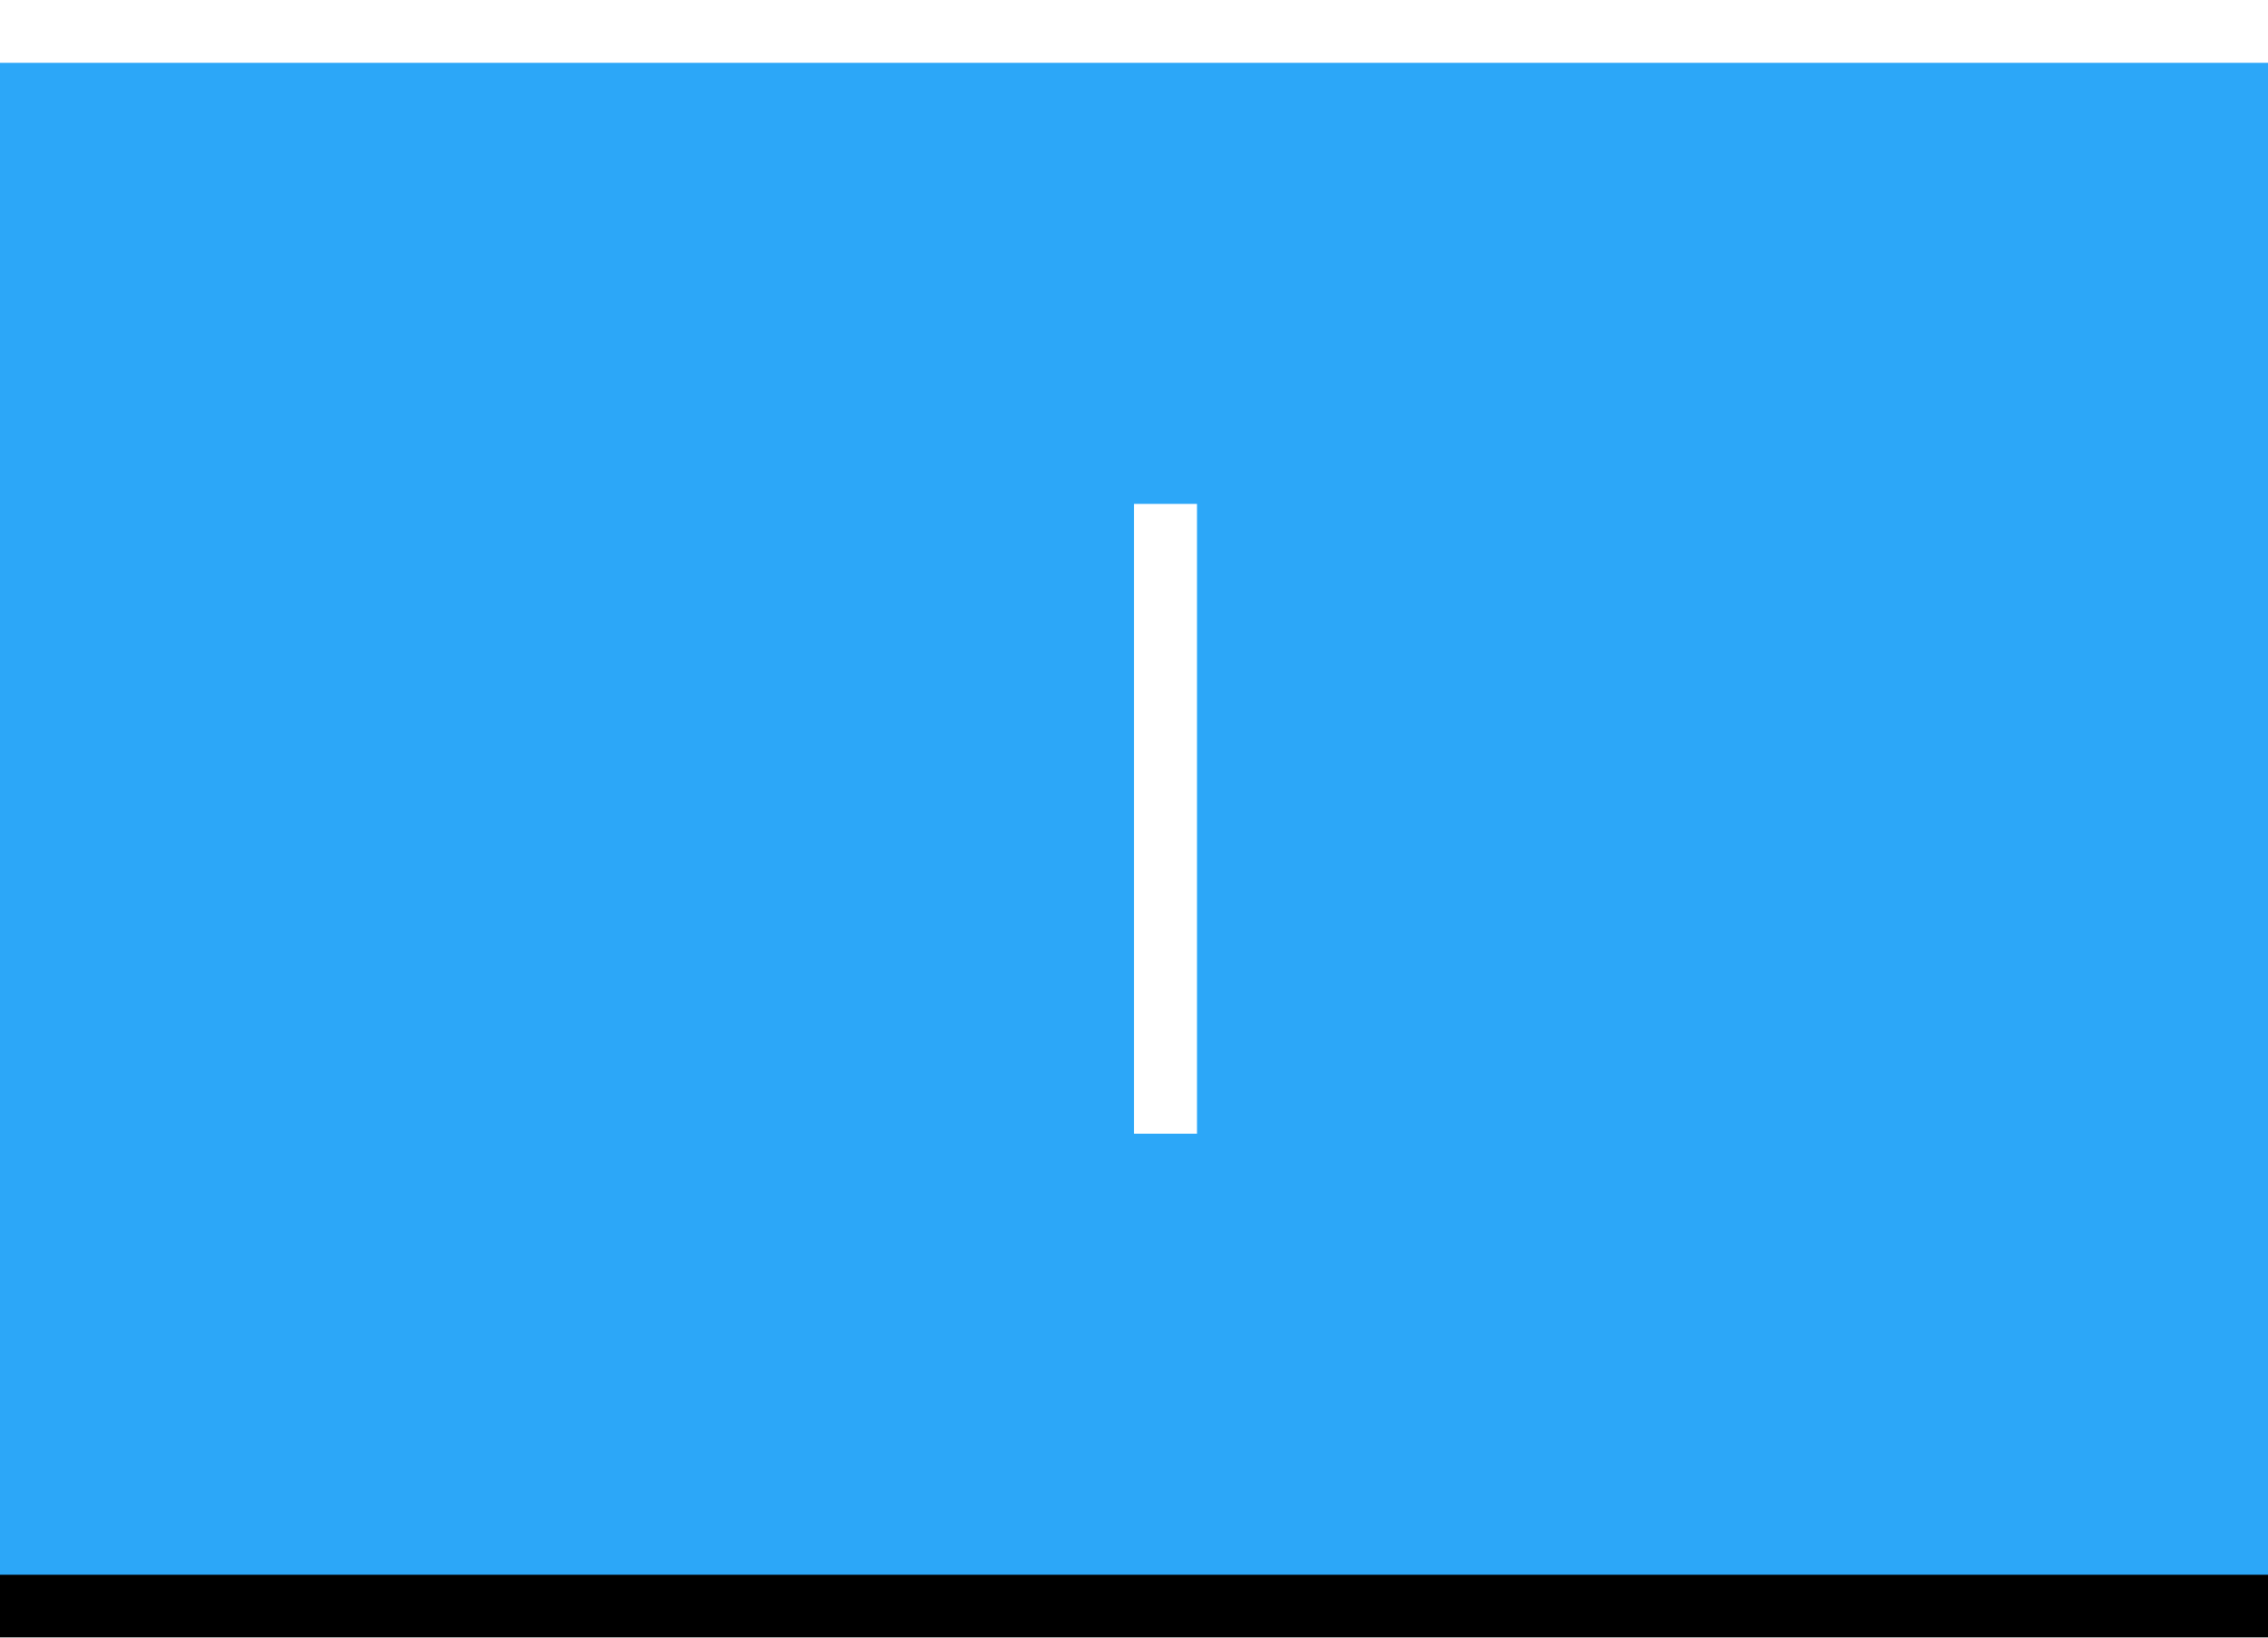 <?xml version="1.0" encoding="UTF-8"?>
<svg width="36px" height="26px" viewBox="0 0 36 26" version="1.1" xmlns="http://www.w3.org/2000/svg" xmlns:xlink="http://www.w3.org/1999/xlink">
    <!-- Generator: Sketch 47.1 (45422) - http://www.bohemiancoding.com/sketch -->
    <title>cursor_ibeam_checked</title>
    <desc>Created with Sketch.</desc>
    <defs>
        <linearGradient x1="50%" y1="0%" x2="50%" y2="96.819%" id="linearGradient-1">
            <stop stop-color="#8CCFFF" offset="0%"></stop>
            <stop stop-color="#4BB8FF" offset="100%"></stop>
        </linearGradient>
        <rect id="path-2" x="0" y="1" width="108" height="24" rx="4"></rect>
        <filter x="-1.9%" y="-4.2%" width="103.7%" height="116.7%" filterUnits="objectBoundingBox" id="filter-3">
            <feOffset dx="0" dy="1" in="SourceAlpha" result="shadowOffsetOuter1"></feOffset>
            <feGaussianBlur stdDeviation="0.5" in="shadowOffsetOuter1" result="shadowBlurOuter1"></feGaussianBlur>
            <feComposite in="shadowBlurOuter1" in2="SourceAlpha" operator="out" result="shadowBlurOuter1"></feComposite>
            <feColorMatrix values="0 0 0 0 0   0 0 0 0 0   0 0 0 0 0  0 0 0 0.05 0" type="matrix" in="shadowBlurOuter1"></feColorMatrix>
        </filter>
    </defs>
    <g id="Page-1" stroke="none" stroke-width="1" fill="none" fill-rule="evenodd">
        <g id="tab-copy" transform="translate(-36, 0)">
            <g id="Rectangle-895">
                <use fill="black" fill-opacity="1" filter="url(#filter-3)" xlink:href="#path-2"></use>
                <use fill="url(#linearGradient-1)" fill-rule="evenodd" xlink:href="#path-2"></use>
                <rect stroke-opacity="0.2" stroke="#0076F3" stroke-width="1" x="0.5" y="1.5" width="107" height="23" rx="4"></rect>
            </g>
            <rect id="Rectangle-116" fill="#2CA7F8" x="36" y="1" width="36" height="24"></rect>
            <rect id="竖线" fill="#FFFFFF" x="54" y="8" width="1" height="10"></rect>
        </g>
    </g>
</svg>